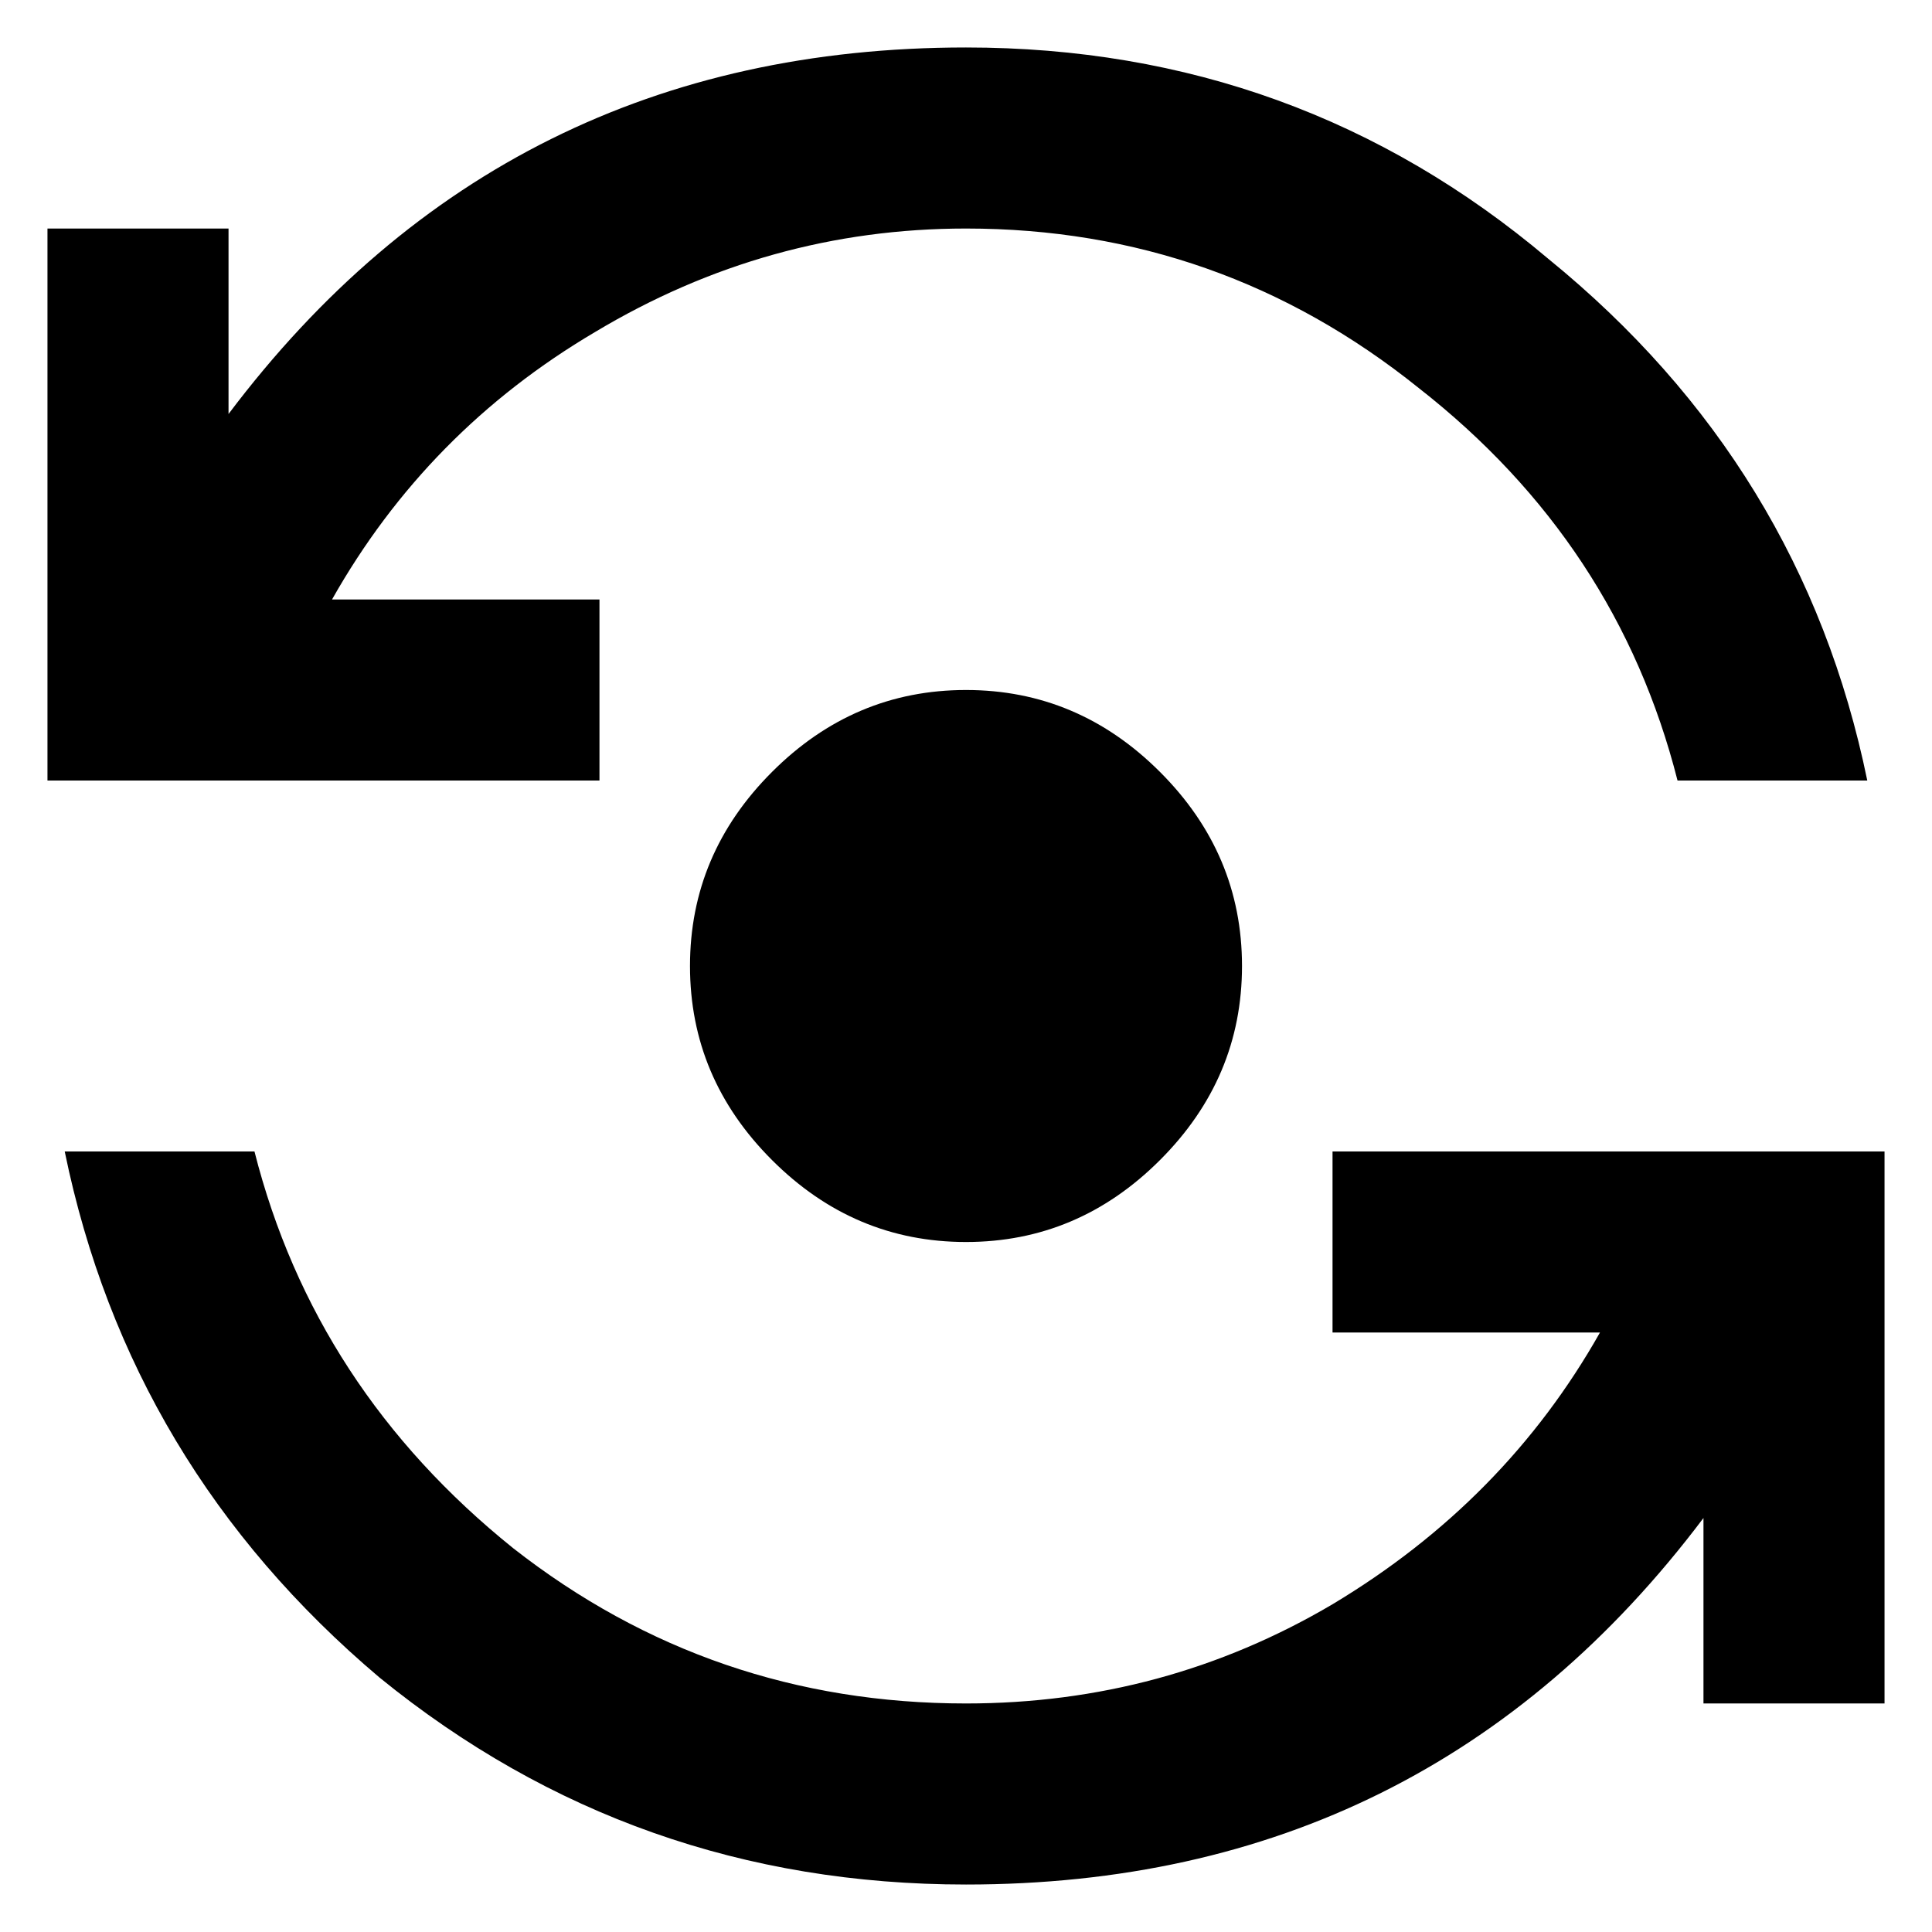<svg width="14" height="14" viewBox="0 0 14 14" fill="none" xmlns="http://www.w3.org/2000/svg">
<path d="M9.656 8.344H13.656V12.344H12.344V11C11.01 12.771 9.229 13.656 7 13.656C5.396 13.656 3.979 13.156 2.75 12.156C1.542 11.135 0.781 9.865 0.469 8.344H1.844C2.135 9.49 2.76 10.448 3.719 11.219C4.677 11.969 5.771 12.344 7 12.344C7.958 12.344 8.844 12.104 9.656 11.625C10.49 11.125 11.135 10.469 11.594 9.656H9.656V8.344ZM4.344 5.656H0.344V1.656H1.656V3C2.99 1.229 4.771 0.344 7 0.344C8.604 0.344 10.01 0.854 11.219 1.875C12.448 2.875 13.219 4.135 13.531 5.656H12.156C11.865 4.51 11.24 3.562 10.281 2.812C9.323 2.042 8.229 1.656 7 1.656C6.042 1.656 5.146 1.906 4.312 2.406C3.5 2.885 2.865 3.531 2.406 4.344H4.344V5.656ZM5.594 8.406C5.198 8.01 5 7.542 5 7C5 6.458 5.198 5.99 5.594 5.594C5.99 5.198 6.458 5 7 5C7.542 5 8.01 5.198 8.406 5.594C8.802 5.99 9 6.458 9 7C9 7.542 8.802 8.01 8.406 8.406C8.01 8.802 7.542 9 7 9C6.458 9 5.99 8.802 5.594 8.406Z" fill="black"/>
</svg>
